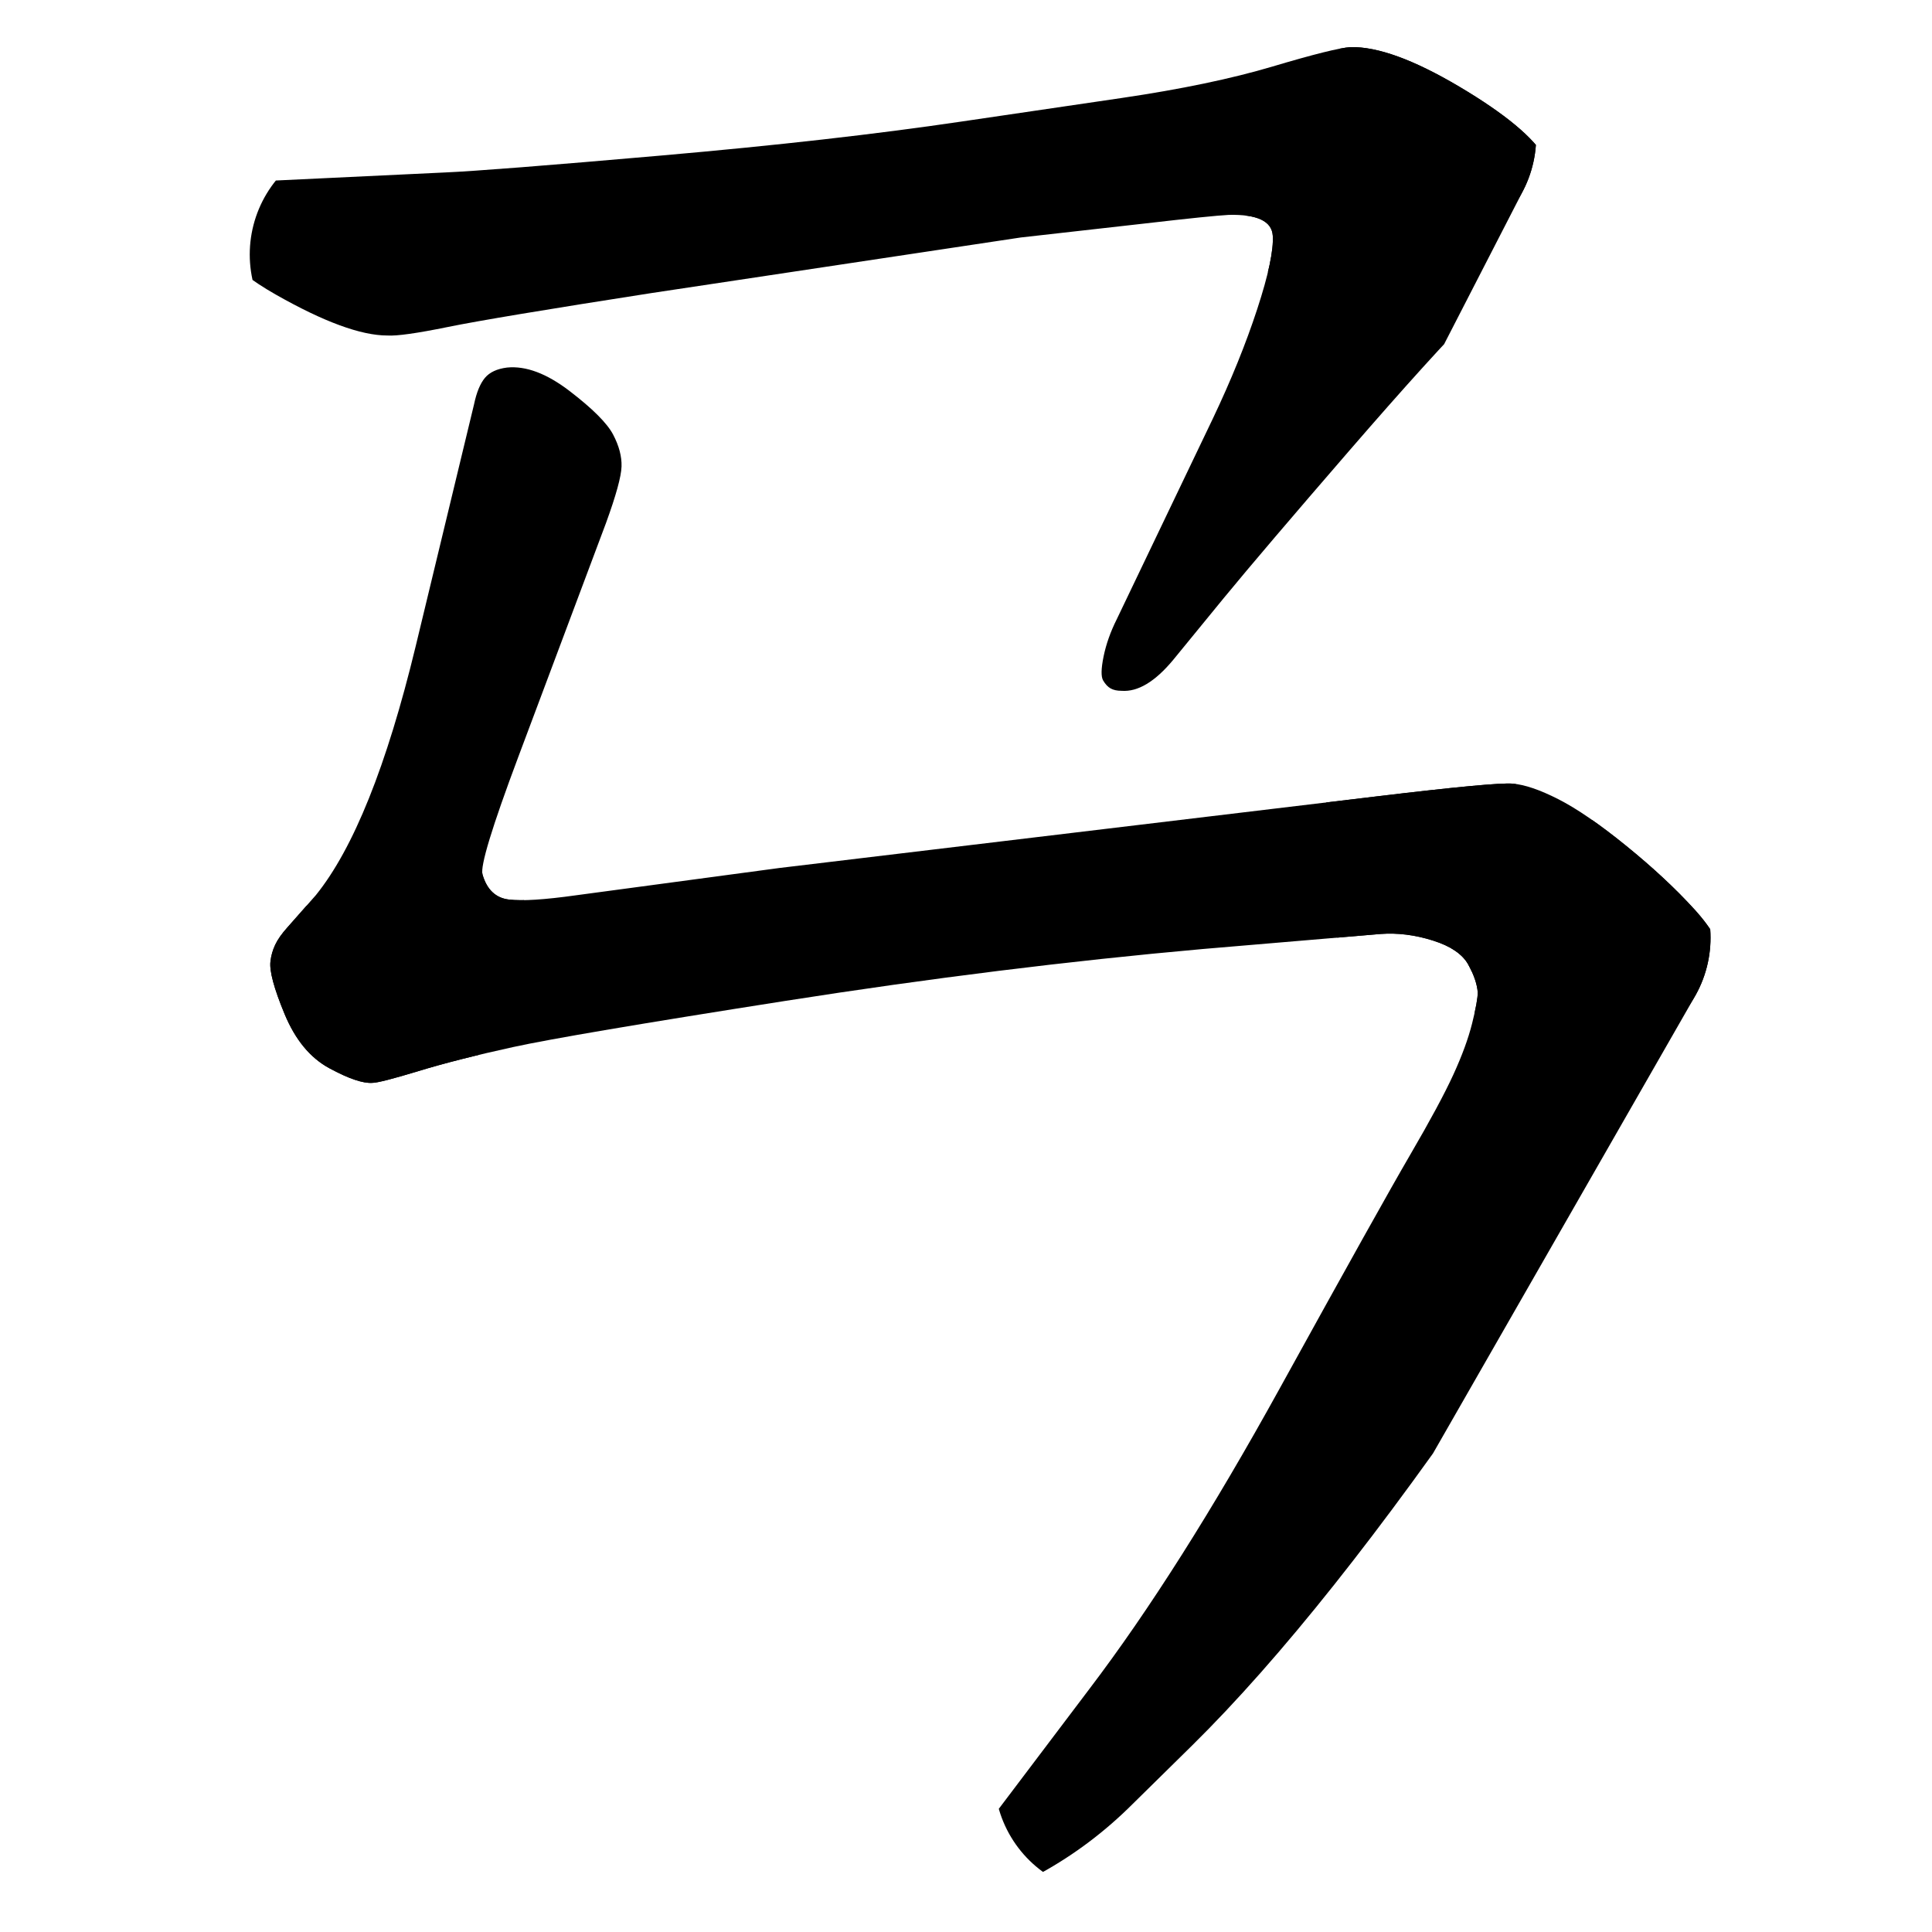 <svg xmlns="http://www.w3.org/2000/svg" width="2050" height="2050" viewBox="0 0 2050 2050" version="1.1"><g x="0" y="0"><g x="0" y="0" clip-path="url(#M+1299+634+L+1245+700+Q+1216+735,+1190+733+Q+1183+733,+1178.5+730.5+Q+1174+728,+1170.5+722+Q+1167+716,+1171+696.5+Q+1175+677,+1185+657+L+1287+444+Q+1316+383,+1334+328+Q+1352+273,+1350.5+250+Q+1349+227,+1304+228+Q+1285+229,+1216+237+L+1083+252+L+691+311+Q+524+337,+475+347+Q+426+357,+411+356+Q+369+356,+292.5+312.5+Q+216+269,+218+223+Q+218+211,+226.5+201+Q+235+191,+259+191+L+283+192+L+472+183+Q+519+181,+702+165+Q+885+149,+1020+129+L+1190+104+Q+1285+90,+1350.5+70.5+Q+1416+51,+1433+50+Q+1476+49,+1548.5+92+Q+1621+135,+1640+168+Q+1659+201,+1659+215+Q+1657+234,+1635+258.5+Q+1613+283,+1567+329+Q+1521+375,+1431+479+Q+1341+583,+1299+634+Z)"><defs><clipPath id="M+1299+634+L+1245+700+Q+1216+735,+1190+733+Q+1183+733,+1178.5+730.5+Q+1174+728,+1170.5+722+Q+1167+716,+1171+696.5+Q+1175+677,+1185+657+L+1287+444+Q+1316+383,+1334+328+Q+1352+273,+1350.5+250+Q+1349+227,+1304+228+Q+1285+229,+1216+237+L+1083+252+L+691+311+Q+524+337,+475+347+Q+426+357,+411+356+Q+369+356,+292.5+312.5+Q+216+269,+218+223+Q+218+211,+226.5+201+Q+235+191,+259+191+L+283+192+L+472+183+Q+519+181,+702+165+Q+885+149,+1020+129+L+1190+104+Q+1285+90,+1350.5+70.5+Q+1416+51,+1433+50+Q+1476+49,+1548.5+92+Q+1621+135,+1640+168+Q+1659+201,+1659+215+Q+1657+234,+1635+258.5+Q+1613+283,+1567+329+Q+1521+375,+1431+479+Q+1341+583,+1299+634+Z"><path d="M 1299 634 L 1245 700 Q 1216 735, 1190 733 Q 1183 733, 1178.5 730.5 Q 1174 728, 1170.5 722 Q 1167 716, 1171 696.5 Q 1175 677, 1185 657 L 1287 444 Q 1316 383, 1334 328 Q 1352 273, 1350.5 250 Q 1349 227, 1304 228 Q 1285 229, 1216 237 L 1083 252 L 691 311 Q 524 337, 475 347 Q 426 357, 411 356 Q 369 356, 292.5 312.5 Q 216 269, 218 223 Q 218 211, 226.5 201 Q 235 191, 259 191 L 283 192 L 472 183 Q 519 181, 702 165 Q 885 149, 1020 129 L 1190 104 Q 1285 90, 1350.5 70.5 Q 1416 51, 1433 50 Q 1476 49, 1548.5 92 Q 1621 135, 1640 168 Q 1659 201, 1659 215 Q 1657 234, 1635 258.5 Q 1613 283, 1567 329 Q 1521 375, 1431 479 Q 1341 583, 1299 634 Z" fill="#F00"></path></clipPath></defs><g x="0" y="0"><path d="M390 270 L1505 145" fill="transparent" stroke="black" stroke-width="250" stroke-linecap="round"></path></g><g x="0" y="0"><path d="M1505 145 L1235 670" fill="transparent" stroke="black" stroke-width="250" stroke-linecap="round"></path></g></g><g x="0" y="0" clip-path="url(#M+1265+1852+L+1202+1914+Q+1158+1958,+1104.5+1987.5+Q+1051+2017,+1039.5+1999.5+Q+1028+1982,+1029+1971+Q+1029+1961,+1037+1949+L+1057+1923+L+1156+1792+Q+1251+1667,+1358+1473+Q+1465+1279,+1496.5+1225+Q+1528+1171,+1542+1140.5+Q+1556+1110,+1562+1086+Q+1568+1062,+1568+1053+Q+1567+1040,+1558+1023.5+Q+1549+1007,+1520.5+998+Q+1492+989,+1465+991+L+1276+1007+Q+1063+1026,+833.5+1062+Q+604+1098,+544.5+1111+Q+485+1124,+444+1136.5+Q+403+1149,+395+1149+Q+380+1150,+349.5+1133.5+Q+319+1117,+302+1076+Q+285+1035,+287+1020+Q+288+1011,+292+1002.5+Q+296+994,+305+984+L+335+950+Q+395+876,+441+686+L+503+429+Q+507+410,+514.5+401+Q+522+392,+538+390+Q+568+387,+604.5+415+Q+641+443,+650.5+461+Q+660+479,+659.5+495+Q+659+511,+643+555+L+550+803+Q+508+915,+512+928+Q+519+952,+540+954.5+Q+561+957,+611+950+L+827+921+L+1461+845+Q+1586+830,+1605+831.5+Q+1624+833,+1653.5+848+Q+1683+863,+1725.5+897.5+Q+1768+932,+1798+965+Q+1828+998,+1829+1023.5+Q+1830+1049,+1823+1071+Q+1815+1093,+1792+1136.5+Q+1769+1180,+1587+1447+Q+1405+1714,+1265+1852+Z)"><defs><clipPath id="M+1265+1852+L+1202+1914+Q+1158+1958,+1104.5+1987.5+Q+1051+2017,+1039.5+1999.5+Q+1028+1982,+1029+1971+Q+1029+1961,+1037+1949+L+1057+1923+L+1156+1792+Q+1251+1667,+1358+1473+Q+1465+1279,+1496.5+1225+Q+1528+1171,+1542+1140.5+Q+1556+1110,+1562+1086+Q+1568+1062,+1568+1053+Q+1567+1040,+1558+1023.5+Q+1549+1007,+1520.5+998+Q+1492+989,+1465+991+L+1276+1007+Q+1063+1026,+833.5+1062+Q+604+1098,+544.5+1111+Q+485+1124,+444+1136.5+Q+403+1149,+395+1149+Q+380+1150,+349.5+1133.5+Q+319+1117,+302+1076+Q+285+1035,+287+1020+Q+288+1011,+292+1002.5+Q+296+994,+305+984+L+335+950+Q+395+876,+441+686+L+503+429+Q+507+410,+514.5+401+Q+522+392,+538+390+Q+568+387,+604.5+415+Q+641+443,+650.5+461+Q+660+479,+659.5+495+Q+659+511,+643+555+L+550+803+Q+508+915,+512+928+Q+519+952,+540+954.5+Q+561+957,+611+950+L+827+921+L+1461+845+Q+1586+830,+1605+831.5+Q+1624+833,+1653.5+848+Q+1683+863,+1725.5+897.5+Q+1768+932,+1798+965+Q+1828+998,+1829+1023.5+Q+1830+1049,+1823+1071+Q+1815+1093,+1792+1136.5+Q+1769+1180,+1587+1447+Q+1405+1714,+1265+1852+Z"><path d="M 1265 1852 L 1202 1914 Q 1158 1958, 1104.5 1987.5 Q 1051 2017, 1039.5 1999.5 Q 1028 1982, 1029 1971 Q 1029 1961, 1037 1949 L 1057 1923 L 1156 1792 Q 1251 1667, 1358 1473 Q 1465 1279, 1496.5 1225 Q 1528 1171, 1542 1140.5 Q 1556 1110, 1562 1086 Q 1568 1062, 1568 1053 Q 1567 1040, 1558 1023.5 Q 1549 1007, 1520.5 998 Q 1492 989, 1465 991 L 1276 1007 Q 1063 1026, 833.5 1062 Q 604 1098, 544.5 1111 Q 485 1124, 444 1136.5 Q 403 1149, 395 1149 Q 380 1150, 349.5 1133.5 Q 319 1117, 302 1076 Q 285 1035, 287 1020 Q 288 1011, 292 1002.5 Q 296 994, 305 984 L 335 950 Q 395 876, 441 686 L 503 429 Q 507 410, 514.5 401 Q 522 392, 538 390 Q 568 387, 604.5 415 Q 641 443, 650.5 461 Q 660 479, 659.5 495 Q 659 511, 643 555 L 550 803 Q 508 915, 512 928 Q 519 952, 540 954.5 Q 561 957, 611 950 L 827 921 L 1461 845 Q 1586 830, 1605 831.5 Q 1624 833, 1653.5 848 Q 1683 863, 1725.5 897.5 Q 1768 932, 1798 965 Q 1828 998, 1829 1023.5 Q 1830 1049, 1823 1071 Q 1815 1093, 1792 1136.5 Q 1769 1180, 1587 1447 Q 1405 1714, 1265 1852 Z" fill="#F00"></path></clipPath></defs><g x="0" y="0"><path d="M560 480 L395 1065" fill="transparent" stroke="black" stroke-width="250" stroke-linecap="round"></path></g><g x="0" y="0"><path d="M395 1065 L1515 915" fill="transparent" stroke="black" stroke-width="250" stroke-linecap="round"></path></g><g x="0" y="0"><path d="M1515 915 L1690 995" fill="transparent" stroke="black" stroke-width="250" stroke-linecap="round"></path></g><g x="0" y="0"><path d="M1690 995 L1180 1885" fill="transparent" stroke="black" stroke-width="250" stroke-linecap="round"></path></g></g></g></svg>